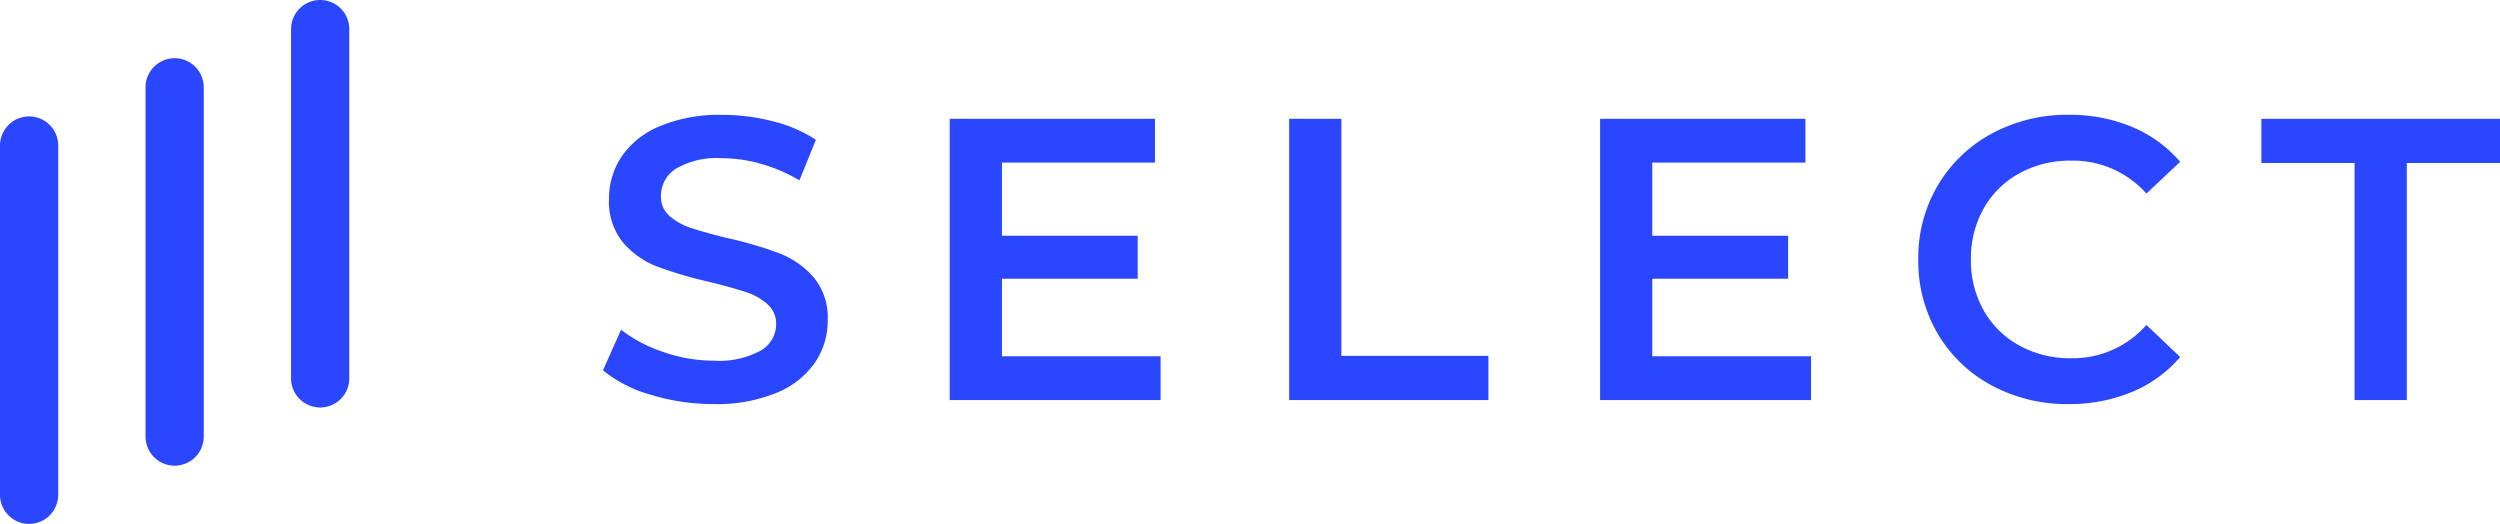<svg xmlns="http://www.w3.org/2000/svg" width="199.134" height="41.73" viewBox="0 0 199.134 41.73"><defs><style>.a{fill:#2a46ff;}</style></defs><g transform="translate(-1461.09 -877.135)"><path class="a" d="M9.952.32A17.089,17.089,0,0,1,4.944-.416,10.452,10.452,0,0,1,1.12-2.368L2.56-5.6A11.344,11.344,0,0,0,5.936-3.824a12.276,12.276,0,0,0,4.016.688,6.94,6.94,0,0,0,3.728-.8,2.424,2.424,0,0,0,1.232-2.112,2.045,2.045,0,0,0-.688-1.584,4.83,4.83,0,0,0-1.744-.976q-1.056-.352-2.88-.8a33.572,33.572,0,0,1-4.144-1.216,6.82,6.82,0,0,1-2.72-1.9,5.129,5.129,0,0,1-1.136-3.5,5.977,5.977,0,0,1,1.008-3.376,6.82,6.82,0,0,1,3.04-2.416,12.316,12.316,0,0,1,4.976-.9,16.072,16.072,0,0,1,4.032.512,11.145,11.145,0,0,1,3.424,1.472L16.768-17.5A12.943,12.943,0,0,0,13.7-18.816a11.491,11.491,0,0,0-3.1-.448,6.484,6.484,0,0,0-3.664.832,2.566,2.566,0,0,0-1.2,2.208,2,2,0,0,0,.688,1.568,4.971,4.971,0,0,0,1.744.96q1.056.352,2.88.8a30.306,30.306,0,0,1,4.1,1.2,7.015,7.015,0,0,1,2.736,1.9,5.018,5.018,0,0,1,1.136,3.456A5.9,5.9,0,0,1,18-2.976a6.857,6.857,0,0,1-3.056,2.4A12.433,12.433,0,0,1,9.952.32ZM45.536-3.488V0h-16.8V-22.4H45.088v3.488H32.9v5.824H43.712v3.424H32.9v6.176ZM55.776-22.4h4.16V-3.52H71.648V0H55.776ZM97.344-3.488V0h-16.8V-22.4H96.9v3.488H84.7v5.824H95.52v3.424H84.7v6.176ZM117.856.32a12.615,12.615,0,0,1-6.128-1.488A10.969,10.969,0,0,1,107.44-5.28a11.407,11.407,0,0,1-1.552-5.92,11.317,11.317,0,0,1,1.568-5.92,11.084,11.084,0,0,1,4.3-4.112,12.615,12.615,0,0,1,6.128-1.488,12.782,12.782,0,0,1,5.024.96,10.247,10.247,0,0,1,3.84,2.784l-2.688,2.528a7.839,7.839,0,0,0-5.984-2.624,8.39,8.39,0,0,0-4.128,1.008,7.262,7.262,0,0,0-2.848,2.8A8.044,8.044,0,0,0,110.08-11.2,8.044,8.044,0,0,0,111.1-7.136a7.262,7.262,0,0,0,2.848,2.8,8.39,8.39,0,0,0,4.128,1.008,7.8,7.8,0,0,0,5.984-2.656l2.688,2.56A10.22,10.22,0,0,1,122.9-.64,12.9,12.9,0,0,1,117.856.32Zm22.784-19.2h-7.424V-22.4h19.008v3.52H144.8V0h-4.16Z" transform="translate(1508 909)"/><g transform="translate(1289.09 743.463)"><path class="a" d="M2.318,0A2.318,2.318,0,0,1,4.637,2.318v27.82a2.318,2.318,0,0,1-4.637,0V2.318A2.318,2.318,0,0,1,2.318,0Z" transform="translate(172 142.945)"/><path class="a" d="M2.318,0A2.318,2.318,0,0,1,4.637,2.318v27.82a2.318,2.318,0,0,1-4.637,0V2.318A2.318,2.318,0,0,1,2.318,0Z" transform="translate(183.592 138.309)"/><path class="a" d="M2.318,0A2.318,2.318,0,0,1,4.637,2.318v27.82a2.318,2.318,0,0,1-4.637,0V2.318A2.318,2.318,0,0,1,2.318,0Z" transform="translate(195.184 133.672)"/></g></g></svg>